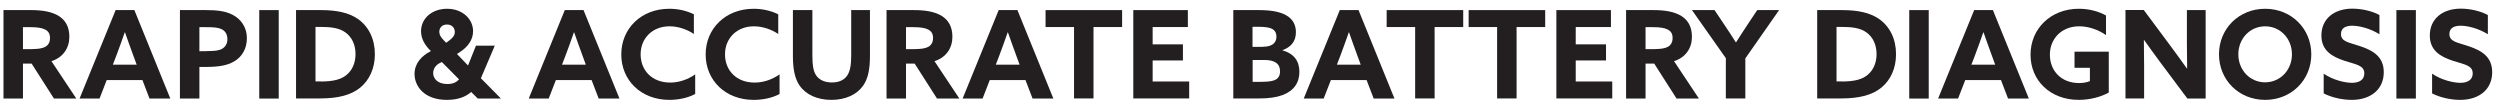 <svg  viewBox="0 0 208 9" fill="none" xmlns="http://www.w3.org/2000/svg">
<path d="M0.29 0.84H2.6C3.47 0.84 4.3 0.96 4.89 1.33C5.43 1.67 5.77 2.21 5.77 3.06C5.77 4 5.25 4.78 4.28 5.09L6.35 8.2H4.49L2.63 5.29H1.91V8.2H0.29V0.84ZM2.72 4.08C3.16 4.08 3.49 4.03 3.74 3.91C4.01 3.77 4.16 3.52 4.16 3.17C4.16 2.82 4.04 2.6 3.74 2.45C3.49 2.32 3.09 2.26 2.53 2.26H1.91V4.09H2.72V4.08Z" fill="#231F20"/>
<path d="M9.62 0.84H11.18L14.17 8.2H12.44L11.85 6.66H8.88L8.28 8.2H6.62L9.62 0.84ZM9.39 5.38H11.37L11.07 4.56C10.86 3.98 10.59 3.25 10.4 2.69H10.38C10.19 3.25 9.92 3.98 9.69 4.6L9.39 5.38Z" fill="#231F20"/>
<path d="M14.98 0.84H17.16C18.03 0.84 18.77 0.92 19.35 1.23C19.99 1.56 20.54 2.2 20.54 3.19C20.54 4.09 20.1 4.75 19.48 5.11C18.91 5.45 18.18 5.57 17.1 5.57H16.59V8.2H14.97V0.84H14.98ZM17.18 4.25C17.82 4.25 18.19 4.22 18.46 4.07C18.75 3.91 18.92 3.63 18.92 3.27C18.92 2.85 18.74 2.56 18.4 2.41C18.11 2.28 17.71 2.26 17.14 2.26H16.59V4.26H17.18V4.25Z" fill="#231F20"/>
<path d="M21.57 0.84H23.19V8.2H21.57V0.84Z" fill="#231F20"/>
<path d="M24.63 0.84H26.69C28 0.84 29.02 1.05 29.78 1.58C30.68 2.21 31.19 3.25 31.19 4.51C31.19 5.67 30.75 6.65 29.97 7.29C29.22 7.9 28.16 8.19 26.62 8.19H24.63V0.84ZM26.7 6.78C27.75 6.78 28.42 6.6 28.87 6.2C29.31 5.82 29.58 5.23 29.58 4.5C29.58 3.73 29.28 3.08 28.73 2.69C28.21 2.32 27.51 2.24 26.69 2.24H26.25V6.77H26.7V6.78Z" fill="#231F20"/>
<path d="M41.17 3.79L40.01 6.51L41.66 8.18V8.2H39.75L39.2 7.65C38.76 8.05 38.1 8.31 37.18 8.31C35.32 8.31 34.49 7.2 34.49 6.15C34.49 5.29 35.06 4.65 35.85 4.25L35.76 4.16C35.35 3.74 35.03 3.22 35.03 2.6C35.03 1.55 35.92 0.73 37.2 0.73C38.48 0.73 39.36 1.58 39.36 2.6C39.36 3.35 38.87 3.93 38.31 4.3L38.02 4.49L38.94 5.45L39.6 3.8H41.17V3.79ZM36.62 5.23C36.19 5.43 36.04 5.8 36.04 6.08C36.04 6.5 36.37 6.99 37.22 6.99C37.69 6.99 37.99 6.84 38.19 6.6L36.76 5.16L36.62 5.23ZM37.39 3.36C37.67 3.15 37.84 2.94 37.84 2.66C37.84 2.29 37.57 2.04 37.19 2.04C36.78 2.04 36.55 2.31 36.55 2.65C36.55 2.88 36.66 3.09 36.92 3.35L37.12 3.56L37.39 3.36Z" fill="#231F20"/>
<path d="M46.99 0.84H48.55L51.54 8.2H49.81L49.22 6.66H46.25L45.65 8.2H43.99L46.99 0.84ZM46.76 5.38H48.74L48.44 4.56C48.23 3.98 47.96 3.25 47.77 2.69H47.75C47.56 3.25 47.29 3.98 47.06 4.6L46.76 5.38Z" fill="#231F20"/>
<path d="M57.84 7.819C57.21 8.159 56.42 8.309 55.69 8.309C53.32 8.309 51.69 6.669 51.69 4.529C51.69 2.389 53.33 0.729 55.69 0.729C56.43 0.729 57.15 0.899 57.73 1.189V2.829C57.19 2.459 56.45 2.189 55.7 2.189C54.28 2.189 53.3 3.189 53.3 4.519C53.3 5.849 54.24 6.869 55.76 6.869C56.52 6.869 57.23 6.609 57.84 6.189V7.819Z" fill="#231F20"/>
<path d="M64.86 7.82C64.23 8.16 63.44 8.31 62.71 8.31C60.34 8.31 58.71 6.67 58.71 4.53C58.71 2.39 60.35 0.73 62.71 0.73C63.45 0.73 64.17 0.9 64.75 1.19V2.83C64.21 2.46 63.47 2.19 62.72 2.19C61.3 2.19 60.32 3.19 60.32 4.52C60.32 5.85 61.26 6.87 62.78 6.87C63.54 6.87 64.25 6.61 64.86 6.19V7.82Z" fill="#231F20"/>
<path d="M72.38 4.63C72.38 5.74 72.23 6.54 71.81 7.13C71.29 7.87 70.35 8.31 69.17 8.31C67.99 8.31 67.04 7.87 66.52 7.11C66.12 6.52 65.97 5.72 65.97 4.67V0.84H67.59V4.61C67.59 5.39 67.66 5.87 67.87 6.22C68.09 6.58 68.52 6.86 69.21 6.86C69.85 6.86 70.27 6.63 70.51 6.25C70.73 5.9 70.82 5.4 70.82 4.62V0.84H72.38V4.63Z" fill="#231F20"/>
<path d="M73.76 0.84H76.07C76.94 0.84 77.77 0.96 78.36 1.33C78.9 1.67 79.24 2.21 79.24 3.06C79.24 4 78.72 4.78 77.75 5.09L79.82 8.2H77.96L76.1 5.29H75.38V8.2H73.76V0.84ZM76.19 4.08C76.63 4.08 76.96 4.03 77.21 3.91C77.48 3.77 77.63 3.52 77.63 3.17C77.63 2.82 77.51 2.6 77.21 2.45C76.96 2.32 76.56 2.26 76 2.26H75.38V4.09H76.19V4.08Z" fill="#231F20"/>
<path d="M83.09 0.84H84.65L87.64 8.2H85.91L85.32 6.66H82.35L81.75 8.2H80.09L83.09 0.84ZM82.85 5.38H84.83L84.53 4.56C84.32 3.98 84.05 3.25 83.86 2.69H83.84C83.65 3.25 83.38 3.98 83.15 4.6L82.85 5.38Z" fill="#231F20"/>
<path d="M89.37 2.25H86.99V0.84H93.36V2.25H90.98V8.19H89.36V2.25H89.37Z" fill="#231F20"/>
<path d="M94.29 0.84H98.83V2.25H95.9V3.69H98.42V5.03H95.9V6.78H98.94V8.19H94.29V0.84Z" fill="#231F20"/>
<path d="M102.61 0.84H104.75C105.75 0.84 106.49 0.98 106.99 1.26C107.56 1.57 107.82 2.07 107.82 2.68C107.82 3.47 107.38 3.93 106.71 4.17V4.19C107.65 4.46 108.11 5.07 108.11 5.98C108.11 6.89 107.64 7.56 106.71 7.91C106.2 8.1 105.57 8.19 104.79 8.19H102.61V0.84ZM105.07 3.89C105.73 3.89 106.2 3.65 106.2 3.05C106.2 2.82 106.13 2.56 105.85 2.41C105.59 2.26 105.14 2.23 104.71 2.23H104.21V3.9H105.07V3.89ZM104.82 6.81C105.4 6.81 105.8 6.77 106.04 6.67C106.39 6.53 106.5 6.25 106.5 5.93C106.5 5.29 106.05 4.99 105.19 4.99H104.22V6.81H104.82Z" fill="#231F20"/>
<path d="M111.47 0.84H113.03L116.02 8.2H114.29L113.7 6.66H110.73L110.13 8.2H108.47L111.47 0.84ZM111.23 5.38H113.21L112.91 4.56C112.7 3.98 112.43 3.25 112.24 2.69H112.22C112.03 3.25 111.76 3.98 111.53 4.6L111.23 5.38Z" fill="#231F20"/>
<path d="M117.75 2.25H115.37V0.84H121.74V2.25H119.36V8.19H117.74V2.25H117.75Z" fill="#231F20"/>
<path d="M124.57 2.25H122.19V0.84H128.56V2.25H126.18V8.19H124.56V2.25H124.57Z" fill="#231F20"/>
<path d="M129.49 0.84H134.03V2.25H131.1V3.69H133.62V5.03H131.1V6.78H134.14V8.19H129.49V0.84Z" fill="#231F20"/>
<path d="M135.29 0.84H137.6C138.47 0.84 139.3 0.96 139.89 1.33C140.43 1.67 140.77 2.21 140.77 3.06C140.77 4 140.25 4.78 139.28 5.09L141.35 8.2H139.49L137.63 5.29H136.91V8.2H135.29V0.84ZM137.72 4.08C138.16 4.08 138.49 4.03 138.74 3.91C139.01 3.77 139.16 3.52 139.16 3.17C139.16 2.82 139.04 2.6 138.74 2.45C138.49 2.32 138.09 2.26 137.53 2.26H136.91V4.09H137.72V4.08Z" fill="#231F20"/>
<path d="M143.611 4.87L140.771 0.84H142.65L143.54 2.17C143.82 2.59 144.141 3.07 144.421 3.52H144.441C144.721 3.07 145.021 2.62 145.321 2.16L146.201 0.84H148.021L145.211 4.86V8.19H143.59V4.87H143.611Z" fill="#231F20"/>
<path d="M151.19 0.84H153.25C154.56 0.84 155.58 1.05 156.34 1.58C157.24 2.21 157.75 3.25 157.75 4.51C157.75 5.67 157.31 6.65 156.53 7.29C155.78 7.9 154.72 8.19 153.18 8.19H151.19V0.84ZM153.25 6.78C154.3 6.78 154.97 6.6 155.42 6.2C155.86 5.82 156.13 5.23 156.13 4.5C156.13 3.73 155.83 3.08 155.28 2.69C154.76 2.32 154.06 2.24 153.24 2.24H152.8V6.77H153.25V6.78Z" fill="#231F20"/>
<path d="M158.85 0.84H160.47V8.2H158.85V0.84Z" fill="#231F20"/>
<path d="M164.25 0.84H165.81L168.8 8.2H167.07L166.48 6.66H163.51L162.91 8.2H161.25L164.25 0.84ZM164.02 5.38H166L165.7 4.56C165.49 3.98 165.22 3.25 165.03 2.69H165.01C164.82 3.25 164.55 3.98 164.32 4.6L164.02 5.38Z" fill="#231F20"/>
<path d="M175.45 7.699C174.79 8.069 173.87 8.309 172.95 8.309C170.59 8.309 168.94 6.709 168.94 4.549C168.94 2.389 170.62 0.729 172.96 0.729C173.86 0.729 174.65 0.969 175.22 1.289V2.919C174.6 2.489 173.8 2.189 172.99 2.189C171.51 2.189 170.55 3.239 170.55 4.549C170.55 5.859 171.46 6.909 172.98 6.909C173.32 6.909 173.64 6.849 173.88 6.749V5.639H172.6V4.299H175.45V7.699Z" fill="#231F20"/>
<path d="M179.77 5.23C179.29 4.59 178.85 3.97 178.39 3.33H178.37C178.38 4.04 178.39 4.75 178.39 5.46V8.19H176.84V0.83H178.36L180.57 3.8C181.05 4.44 181.49 5.06 181.95 5.7H181.97C181.96 4.99 181.95 4.28 181.95 3.57V0.84H183.51V8.2H181.99L179.77 5.23Z" fill="#231F20"/>
<path d="M184.62 4.52C184.62 2.38 186.28 0.73 188.46 0.73C190.64 0.73 192.3 2.38 192.3 4.52C192.3 6.66 190.64 8.31 188.46 8.31C186.28 8.31 184.62 6.66 184.62 4.52ZM190.69 4.52C190.69 3.22 189.73 2.19 188.46 2.19C187.19 2.19 186.23 3.22 186.23 4.52C186.23 5.82 187.19 6.85 188.46 6.85C189.73 6.84 190.69 5.82 190.69 4.52Z" fill="#231F20"/>
<path d="M193.33 6.13C194.11 6.66 195.1 6.89 195.68 6.89C196.26 6.89 196.71 6.66 196.71 6.11C196.71 5.43 196.02 5.37 195.07 5.06C194.05 4.72 193.14 4.23 193.14 2.95C193.14 1.58 194.18 0.72 195.72 0.72C196.44 0.72 197.33 0.9 197.97 1.25V2.85C197.19 2.36 196.28 2.14 195.71 2.14C195.14 2.14 194.77 2.34 194.77 2.83C194.77 3.48 195.45 3.53 196.33 3.83C197.44 4.2 198.33 4.71 198.33 6.01C198.33 7.44 197.24 8.31 195.66 8.31C194.93 8.31 194.02 8.13 193.33 7.77V6.13Z" fill="#231F20"/>
<path d="M199.38 0.84H201V8.2H199.38V0.84Z" fill="#231F20"/>
<path d="M202.35 6.13C203.13 6.66 204.12 6.89 204.7 6.89C205.28 6.89 205.73 6.66 205.73 6.11C205.73 5.43 205.04 5.37 204.09 5.06C203.07 4.72 202.16 4.23 202.16 2.95C202.16 1.58 203.2 0.72 204.74 0.72C205.46 0.72 206.35 0.9 206.99 1.25V2.85C206.21 2.36 205.3 2.14 204.73 2.14C204.16 2.14 203.79 2.34 203.79 2.83C203.79 3.48 204.47 3.53 205.35 3.83C206.46 4.2 207.35 4.71 207.35 6.01C207.35 7.44 206.26 8.31 204.68 8.31C203.95 8.31 203.04 8.13 202.35 7.77V6.13Z" fill="#231F20"/>
</svg>
